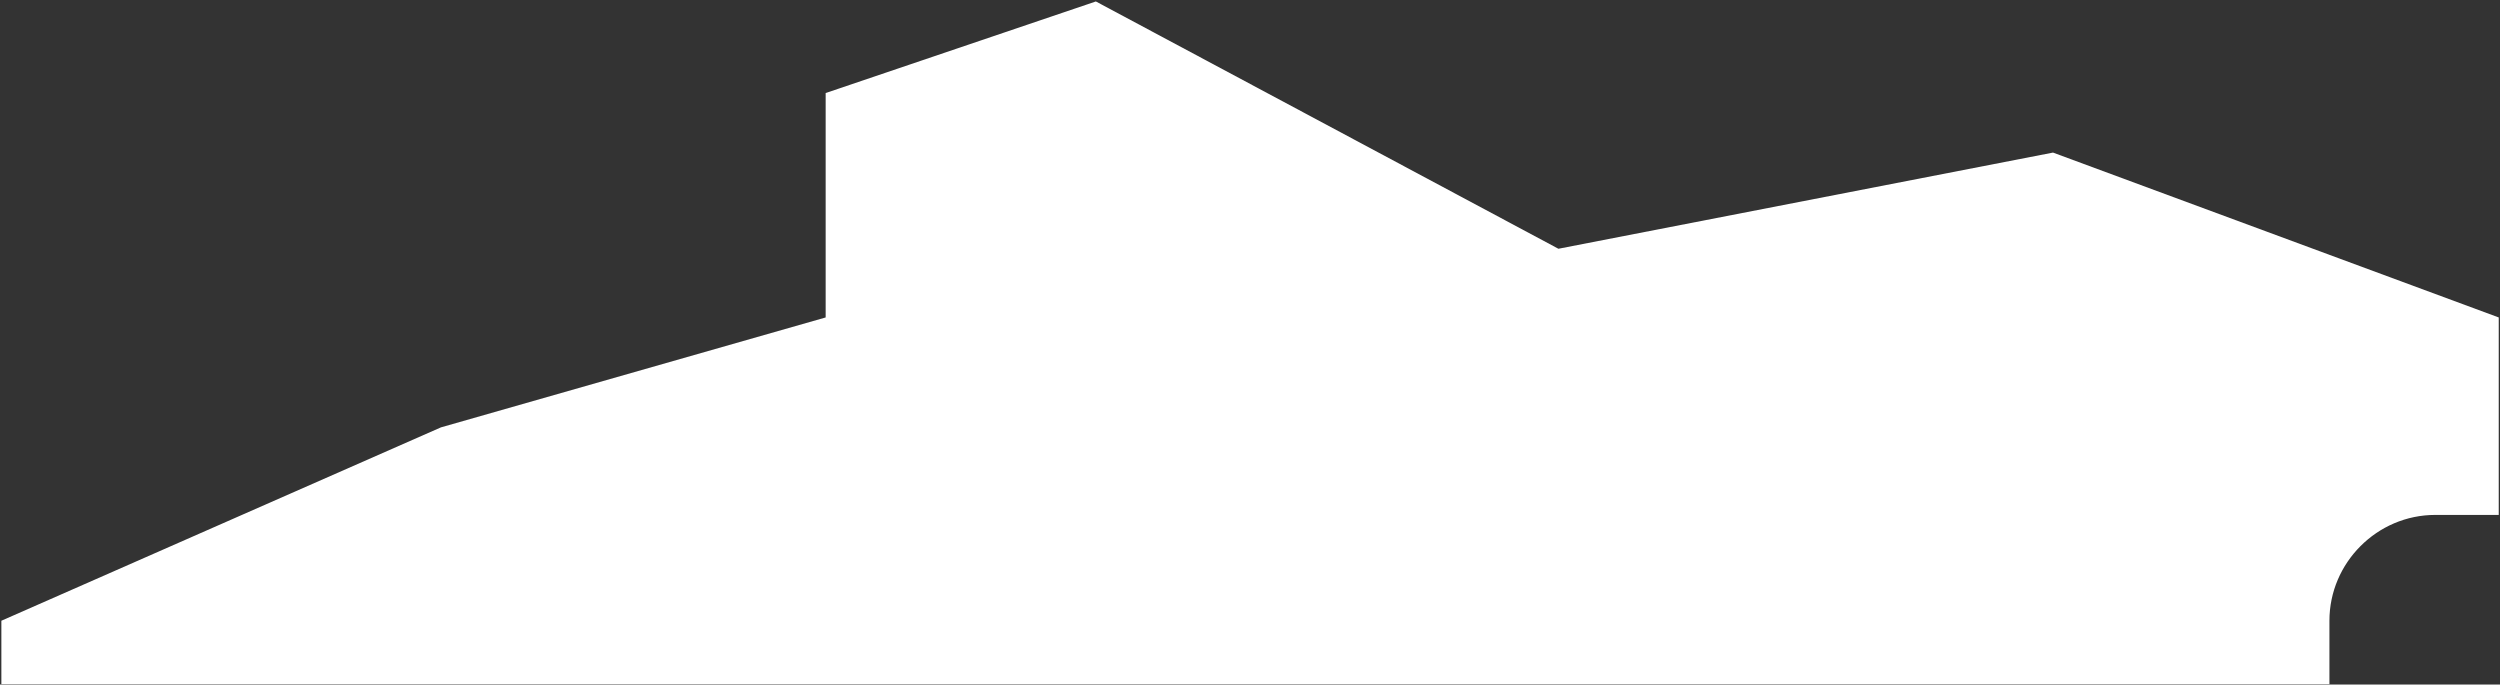 <svg width="1260" height="345" viewBox="0 0 1260 345" fill="none" xmlns="http://www.w3.org/2000/svg">
    <rect x="0" y="0" width="1260" height="345" fill="#333333" stroke="none"/>
    <path d="M1227.36 259.521H1259.36V159.995L1034.72 76.901L785.438 125.373L552.313 0.732L416.131 46.895V159.995L222.246 215.391L0.691 312.852V344.852H1174.03V312.852C1174.03 298.219 1180.04 284.892 1189.72 275.212C1199.4 265.531 1212.73 259.521 1227.36 259.521Z" fill="white"/>
    </svg>
    